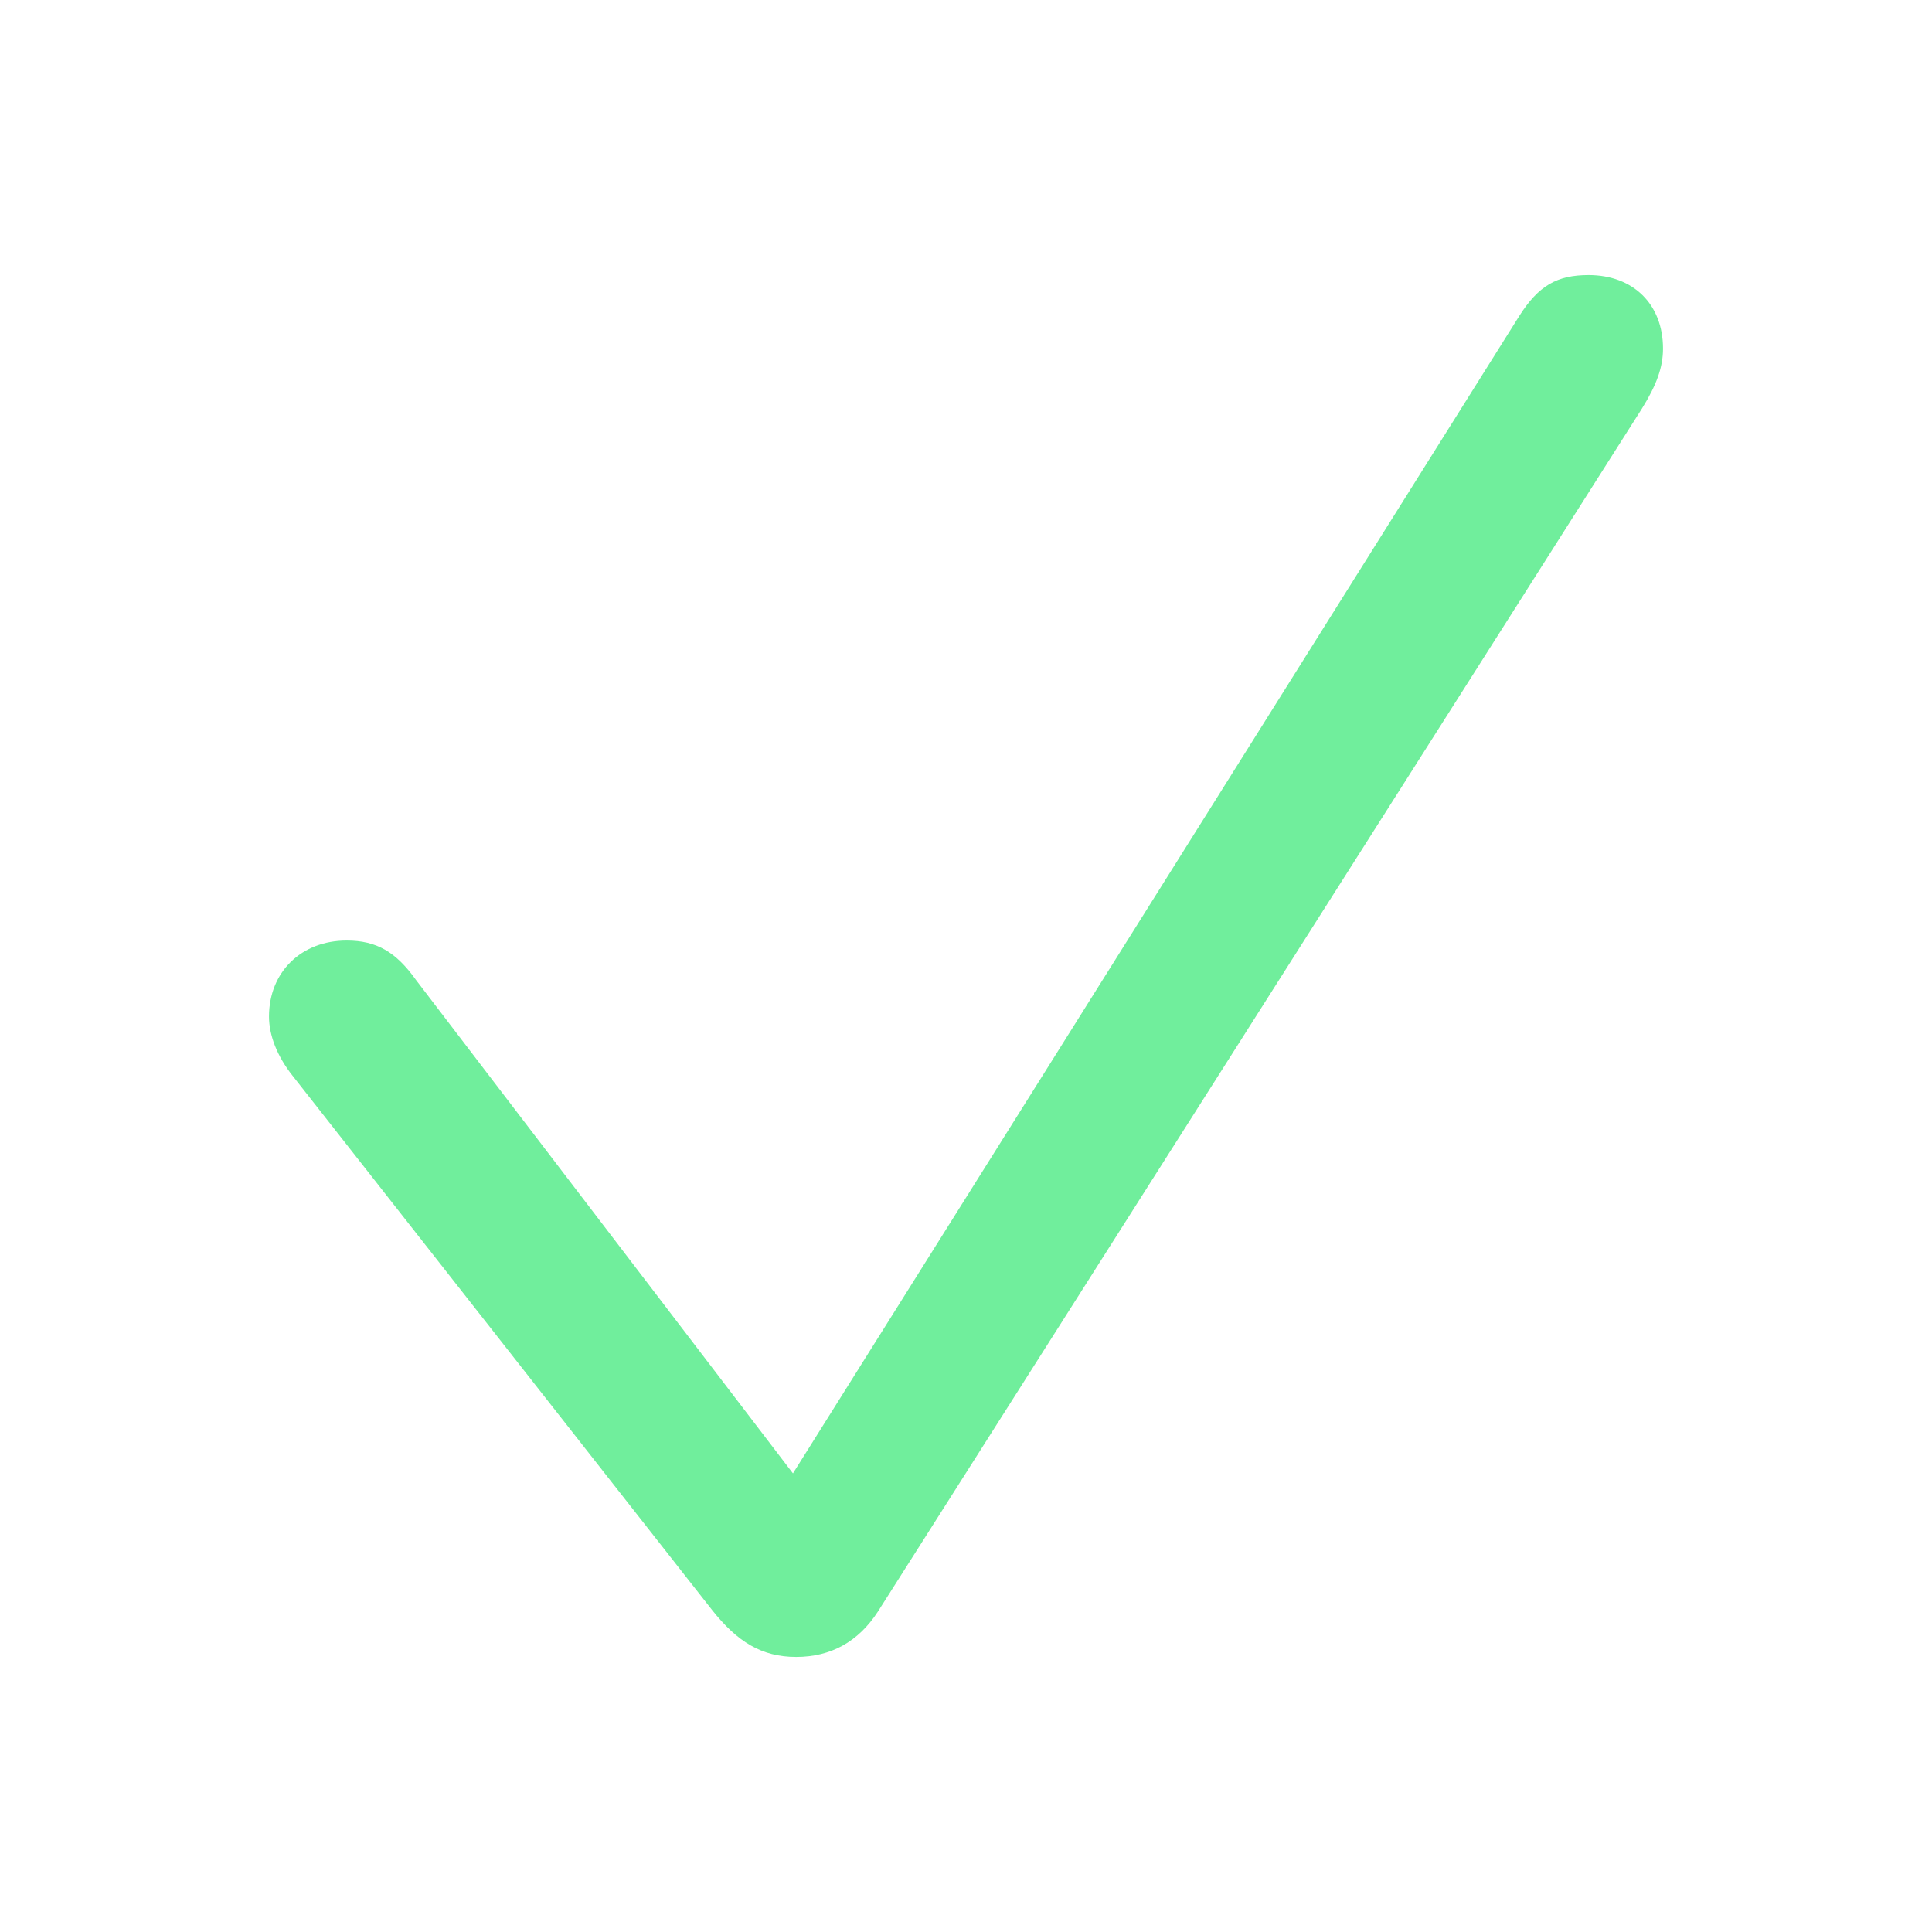<!DOCTYPE svg PUBLIC "-//W3C//DTD SVG 1.1//EN" "http://www.w3.org/Graphics/SVG/1.1/DTD/svg11.dtd">
<!-- Uploaded to: SVG Repo, www.svgrepo.com, Transformed by: SVG Repo Mixer Tools -->
<svg fill="#70EE9C" width="800px" height="800px" viewBox="0 0 56 56" xmlns="http://www.w3.org/2000/svg">
<g id="SVGRepo_bgCarrier" stroke-width="0"/>
<g id="SVGRepo_tracerCarrier" stroke-linecap="round" stroke-linejoin="round"/>
<g id="SVGRepo_iconCarrier">
<path d="M 23.078 48.027 C 24.086 48.027 24.883 47.582 25.445 46.715 L 47.594 11.84 C 48.016 11.16 48.203 10.645 48.203 10.105 C 48.203 8.816 47.336 7.973 46.047 7.973 C 45.133 7.973 44.594 8.277 44.031 9.168 L 22.984 42.707 L 12.062 28.41 C 11.477 27.59 10.914 27.262 10.047 27.262 C 8.734 27.262 7.797 28.176 7.797 29.465 C 7.797 30.004 8.031 30.613 8.477 31.176 L 20.641 46.668 C 21.367 47.582 22.07 48.027 23.078 48.027 Z"/>
</g>
</svg>